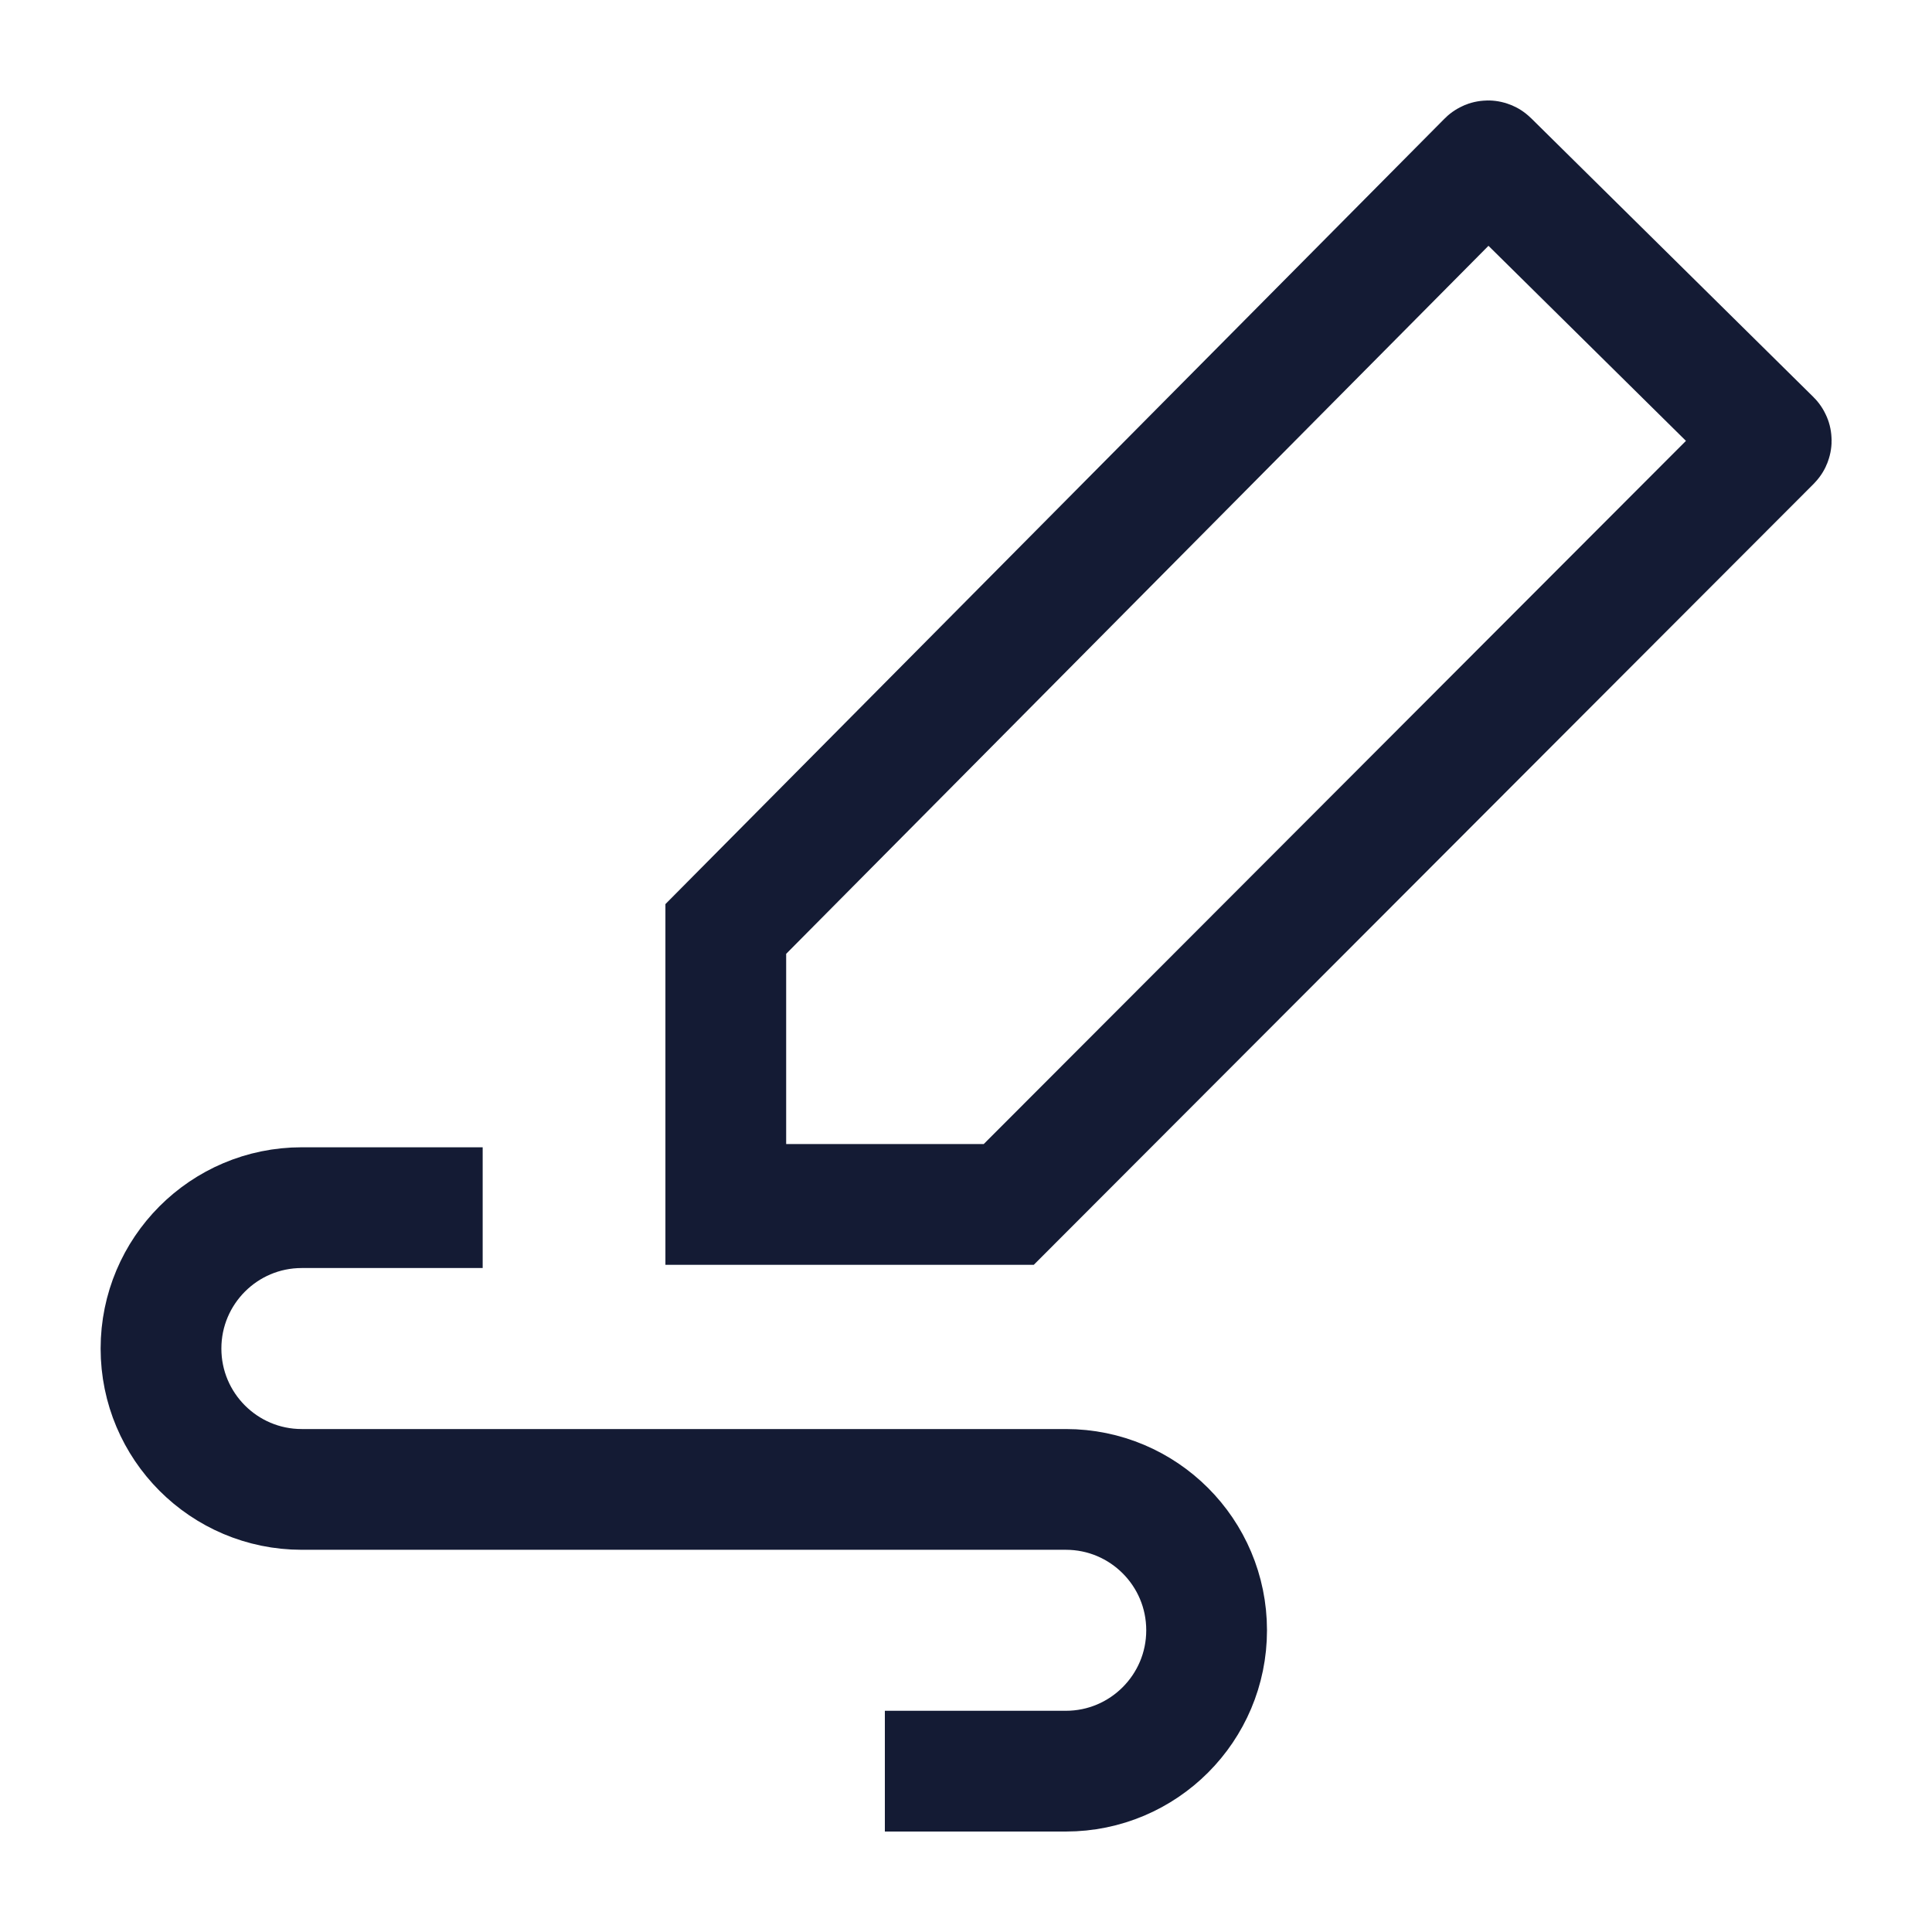 <svg width="24" height="24" viewBox="0 0 24 24" fill="none" xmlns="http://www.w3.org/2000/svg">
<path d="M5.996 15.002H3.748C2.783 15.002 2 15.786 2 16.752C2 17.718 2.783 18.502 3.748 18.502H13.24C14.206 18.502 14.989 19.285 14.989 20.252C14.989 21.218 14.206 22.002 13.24 22.002H10.992" stroke="#141B34" stroke-width="1.5" stroke-linejoin="round"/>
<path d="M9.016 11.54L18.478 2.001C18.482 1.997 18.488 1.997 18.492 2.001L22 5.466C22.004 5.47 22.004 5.476 22 5.48L12.531 14.962H9.016V11.54Z" stroke="#141B34" stroke-width="1.5"/>
</svg>

